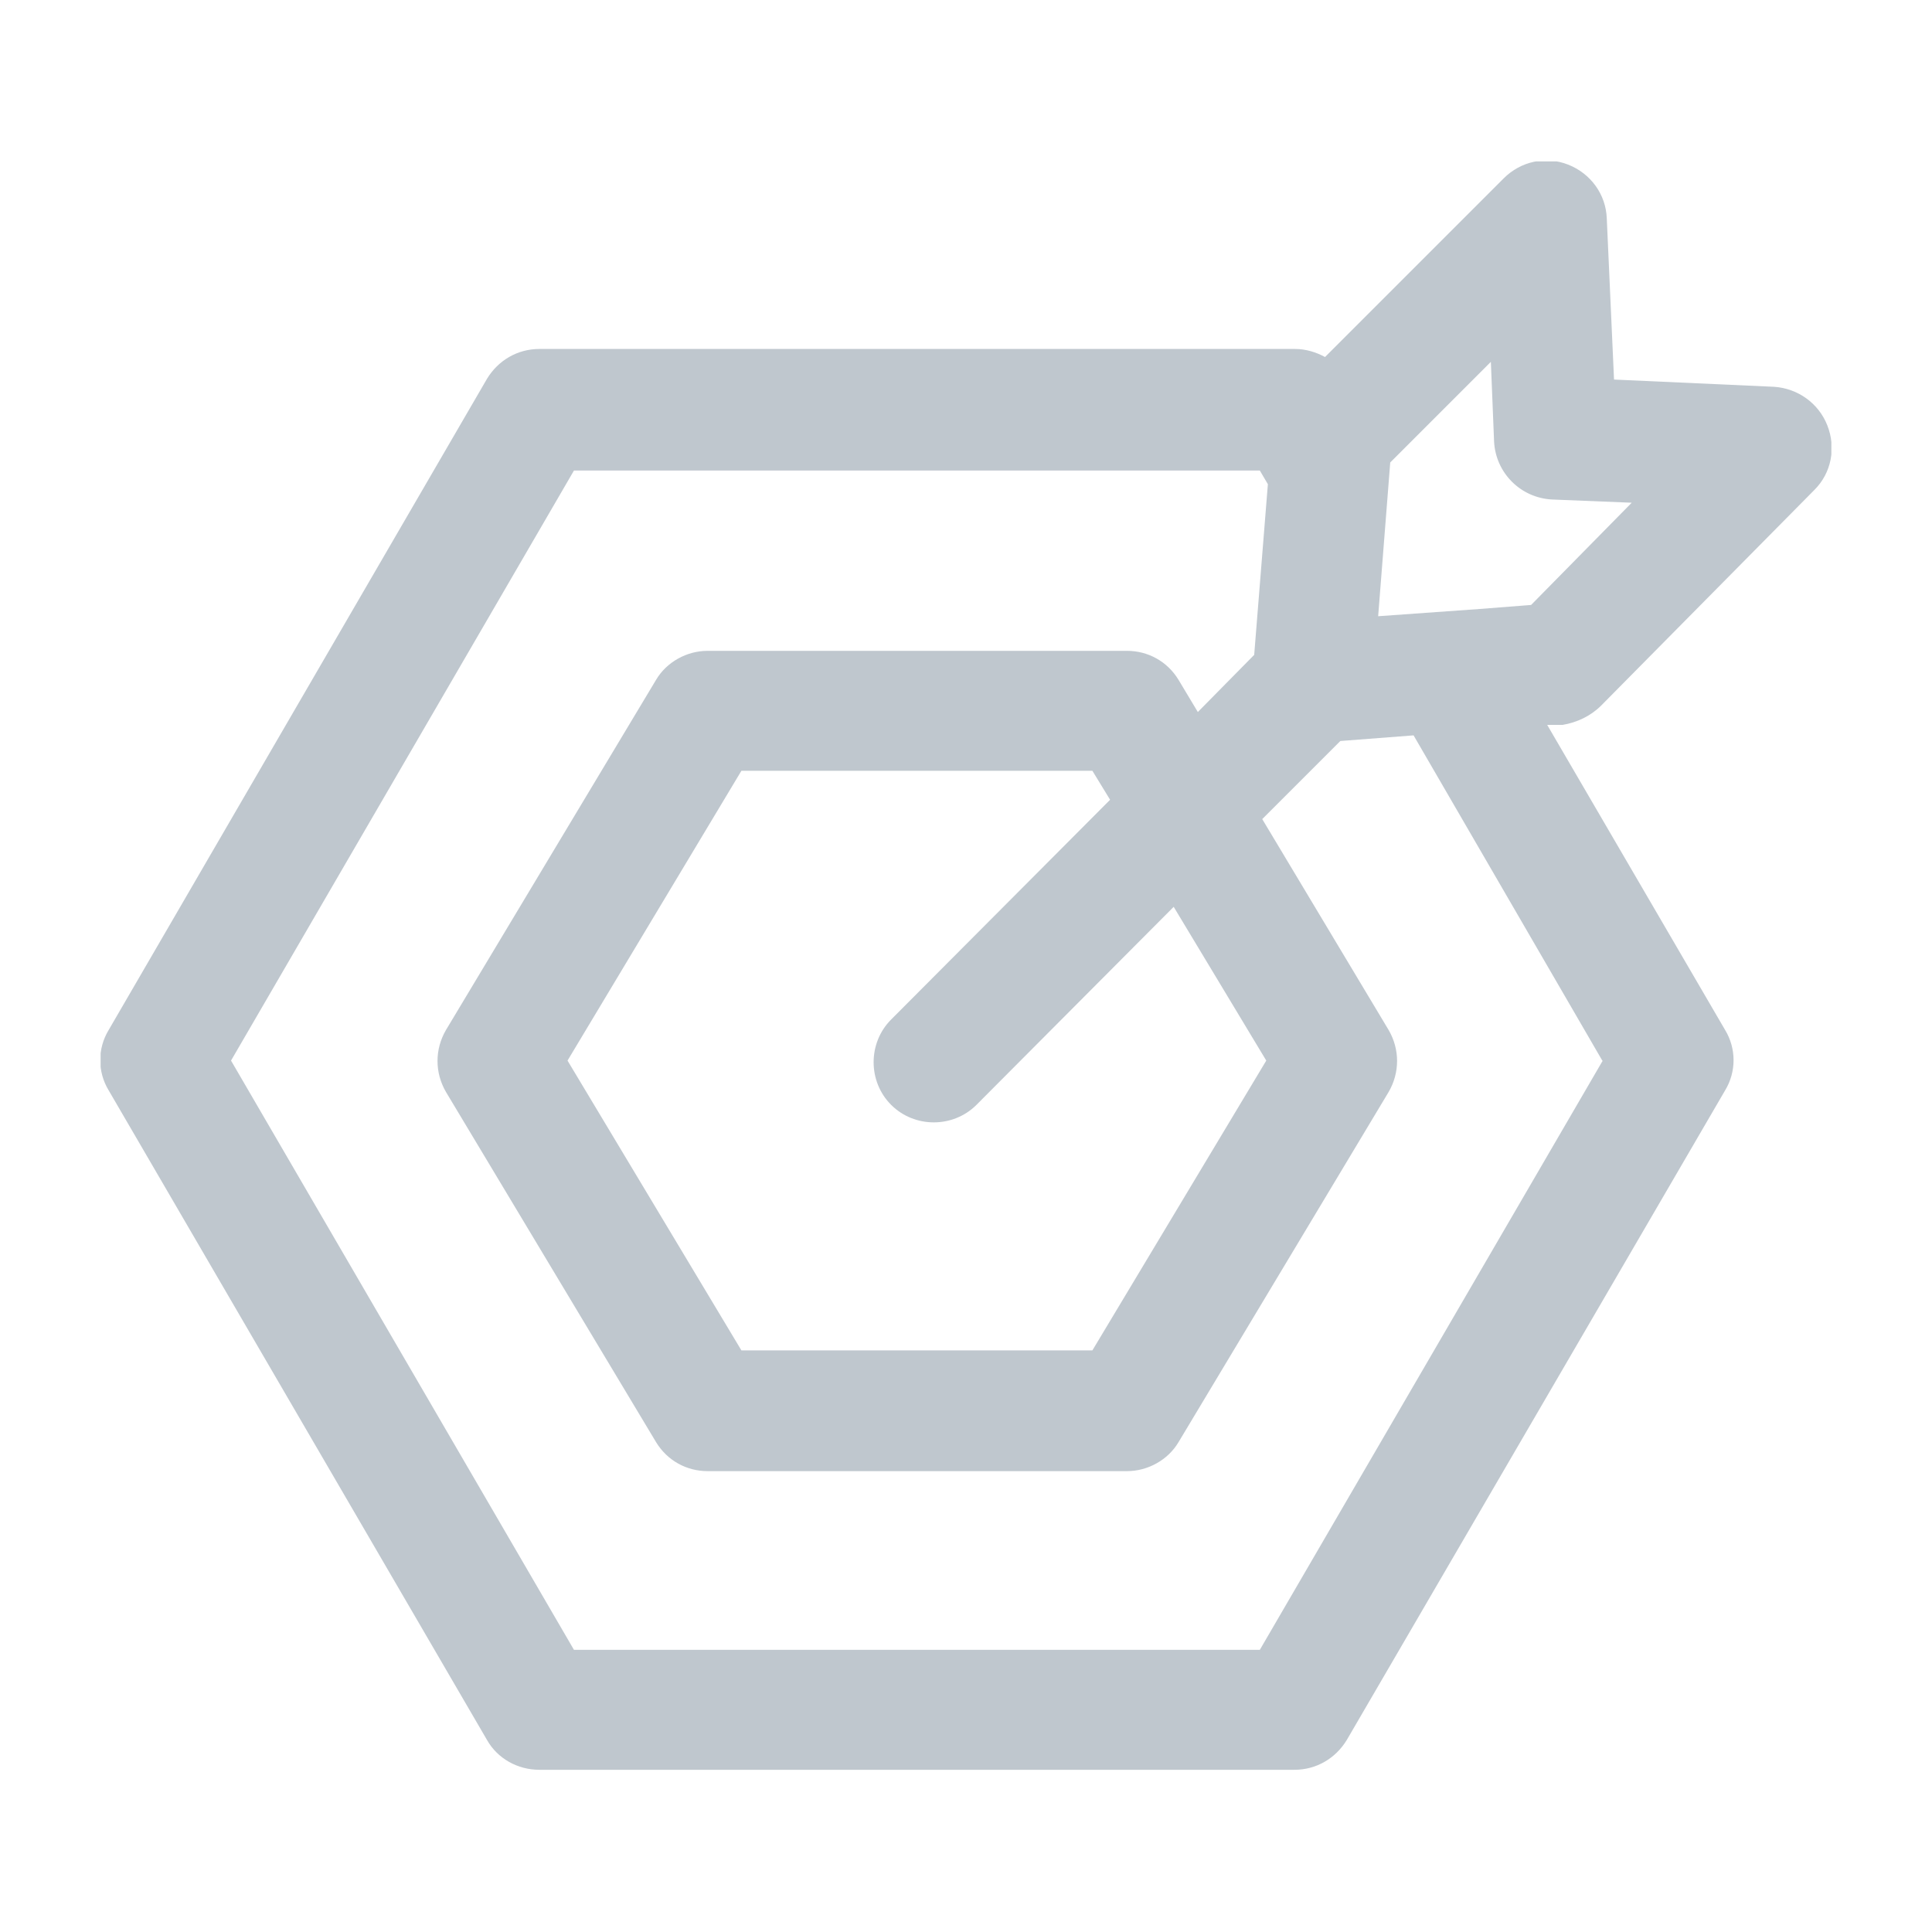 <svg width="24" height="24" viewBox="0 0 24 24" fill="none" xmlns="http://www.w3.org/2000/svg">
<g clip-path="url(#clip0_1834_45237)">
<path fill-rule="evenodd" clip-rule="evenodd" d="M19.89 8.765L22.54 6.085C22.75 5.875 22.81 5.565 22.7 5.285C22.59 5.005 22.33 4.825 22.04 4.805L20.05 4.715L19.96 2.715C19.95 2.415 19.76 2.155 19.48 2.045C19.2 1.935 18.89 2.005 18.68 2.215L16.46 4.435C16.35 4.375 16.22 4.335 16.09 4.335H6.7C6.43 4.335 6.19 4.475 6.05 4.705L1.35 12.795C1.21 13.025 1.21 13.315 1.35 13.545L6.05 21.615C6.18 21.845 6.43 21.985 6.7 21.985H16.08C16.35 21.985 16.59 21.845 16.73 21.615L21.43 13.545C21.57 13.315 21.57 13.025 21.43 12.795L19.22 9.005H19.41C19.59 8.975 19.76 8.895 19.89 8.765ZM19.91 13.175L15.65 20.495H7.13L2.87 13.175L7.13 5.845H15.65L15.75 6.015L15.58 8.135L14.88 8.845L14.64 8.445C14.5 8.215 14.26 8.085 14 8.085H8.79C8.53 8.085 8.28 8.225 8.15 8.445L5.54 12.795C5.4 13.035 5.4 13.325 5.54 13.565L8.15 17.915C8.29 18.145 8.53 18.275 8.79 18.275H14C14.26 18.275 14.51 18.135 14.64 17.915L17.25 13.565C17.39 13.325 17.39 13.035 17.25 12.795L15.68 10.175L16.65 9.205L17.56 9.135L19.91 13.185V13.175ZM11.07 13.725C11.36 14.015 11.84 14.015 12.13 13.725L14.58 11.265L15.73 13.175L13.57 16.775H9.21L7.05 13.175L9.21 9.575H13.57L13.79 9.935L11.07 12.665C10.78 12.955 10.78 13.435 11.07 13.725ZM19.02 7.515L18.38 7.565L17.12 7.655L17.27 5.745L17.3 5.715L18.52 4.495L18.56 5.485C18.58 5.875 18.89 6.185 19.28 6.205L20.27 6.245L19.01 7.525L19.02 7.515Z" fill="#BFC7CE"/>
</g>
<defs>
<clipPath id="clip0_1834_45237">
<rect width="21.5" height="19.99" fill="white" transform="translate(1.25 2.005)"/>
</clipPath>
</defs>
</svg>
